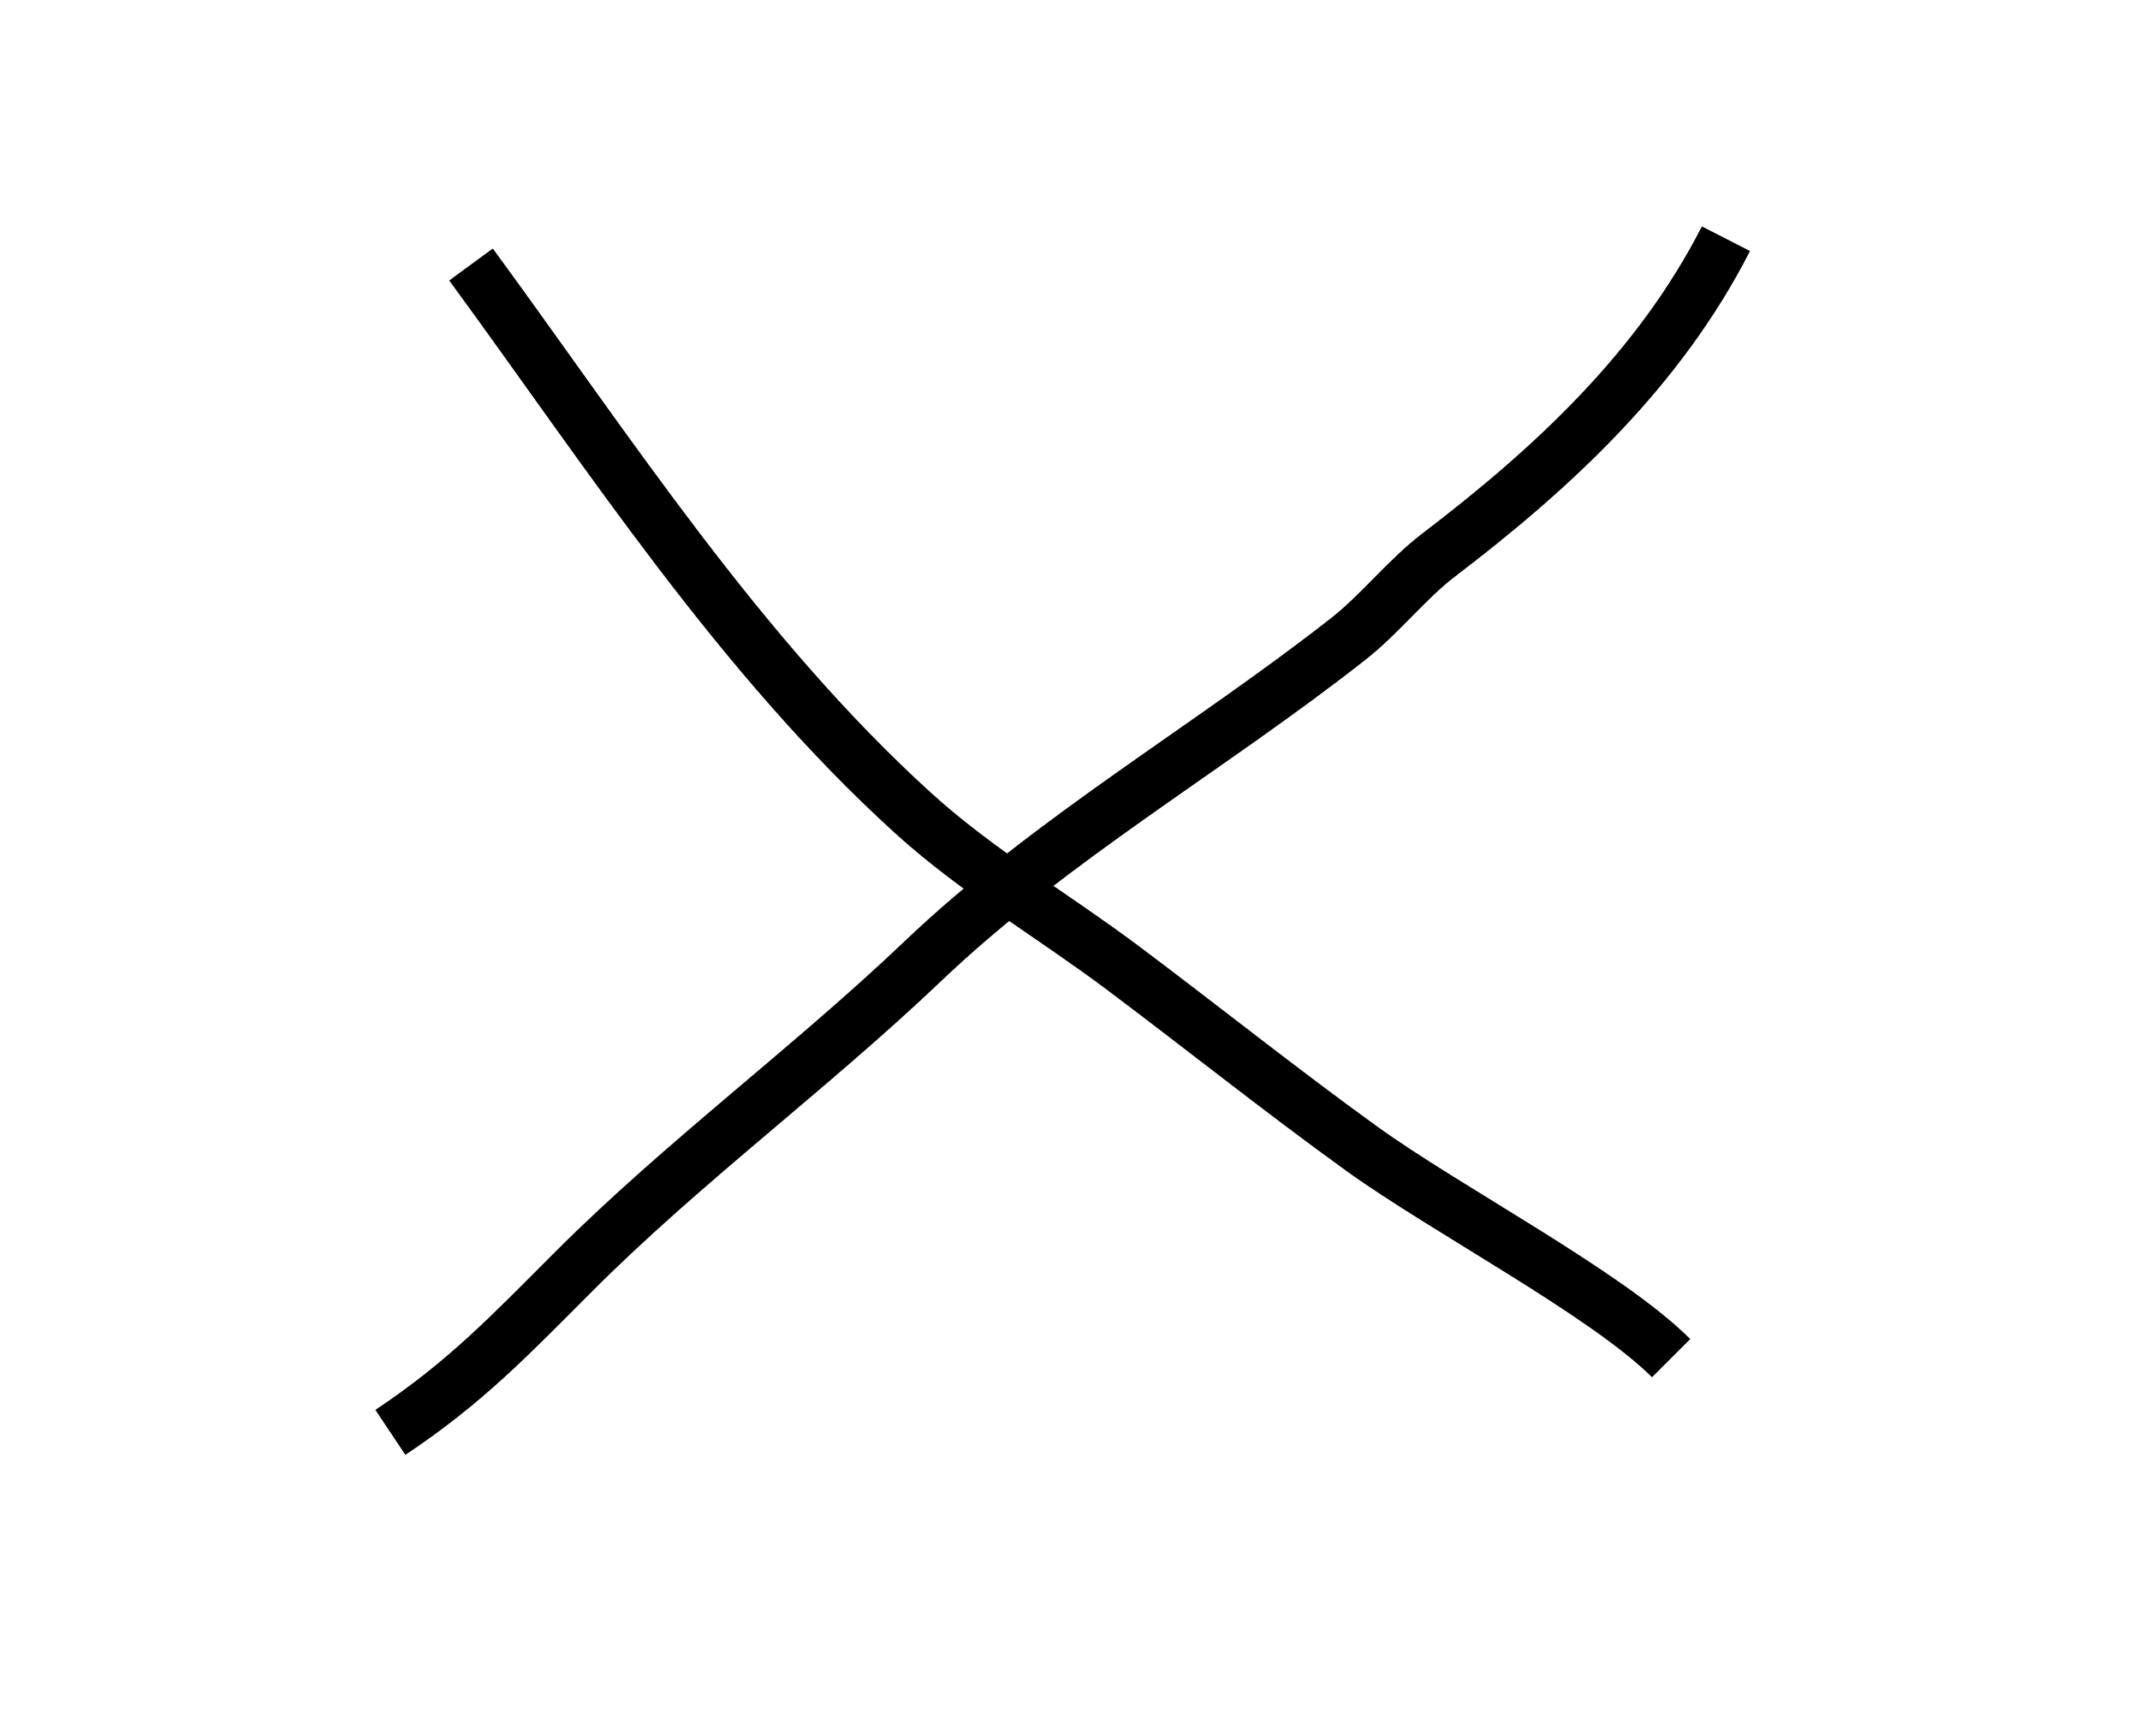 <?xml version="1.0" encoding="UTF-8" standalone="no"?>
<svg
   xmlns:dc="http://purl.org/dc/elements/1.1/"
   xmlns:cc="http://creativecommons.org/ns#"
   xmlns:rdf="http://www.w3.org/1999/02/22-rdf-syntax-ns#"
   xmlns:svg="http://www.w3.org/2000/svg"
   xmlns="http://www.w3.org/2000/svg"
   xmlns:sodipodi="http://sodipodi.sourceforge.net/DTD/sodipodi-0.dtd"
   xmlns:inkscape="http://www.inkscape.org/namespaces/inkscape"
   inkscape:version="1.0 (4035a4fb49, 2020-05-01)"
   sodipodi:docname="x.svg"
   id="svg10"
   viewBox="0 0 79 64"
   style="shape-rendering:geometricPrecision; text-rendering:geometricPrecision; image-rendering:optimizeQuality; fill-rule:evenodd; clip-rule:evenodd"
   version="1.1"
   height="8.493mm"
   width="10.472mm"
   xml:space="preserve"><sodipodi:namedview
   inkscape:current-layer="svg10"
   inkscape:window-maximized="1"
   inkscape:window-y="-8"
   inkscape:window-x="-8"
   inkscape:cy="16.050519"
   inkscape:cx="19.789985"
   inkscape:zoom="16.759583"
   showgrid="false"
   id="namedview12"
   inkscape:window-height="705"
   inkscape:window-width="1366"
   inkscape:pageshadow="2"
   inkscape:pageopacity="0"
   guidetolerance="10"
   gridtolerance="10"
   objecttolerance="10"
   borderopacity="1"
   bordercolor="#666666"
   pagecolor="#ffffff" />
 <defs
   id="defs4">
  <style
   id="style2"
   type="text/css">
   <![CDATA[
    .str0 {stroke:black;stroke-width:1.504}
    .fil0 {fill:none}
   ]]>
  </style>
 </defs>
 
<path
   id="path16"
   d="m 17.388,9.729 c 5.091,6.947 9.903,14.416 16.316,20.246 2.369,2.154 5.189,3.803 7.741,5.716 2.951,2.213 5.821,4.509 8.813,6.669 3.114,2.249 9.054,5.362 11.433,7.741"
   style="fill:none;stroke:#000000;stroke-width:1.996px;stroke-linecap:butt;stroke-linejoin:miter;stroke-opacity:1" /><path
   id="path18"
   d="m 63.715,8.777 c -2.462,4.82 -6.381,8.457 -10.599,11.671 -1.178,0.898 -2.163,2.176 -3.335,3.096 -5.156,4.051 -10.95,7.367 -15.72,11.909 -4.147,3.95 -8.836,7.407 -12.862,11.433 -2.383,2.383 -3.999,4.095 -6.788,5.955"
   style="fill:none;stroke:#000000;stroke-width:1.996px;stroke-linecap:butt;stroke-linejoin:miter;stroke-opacity:1" /></svg>
